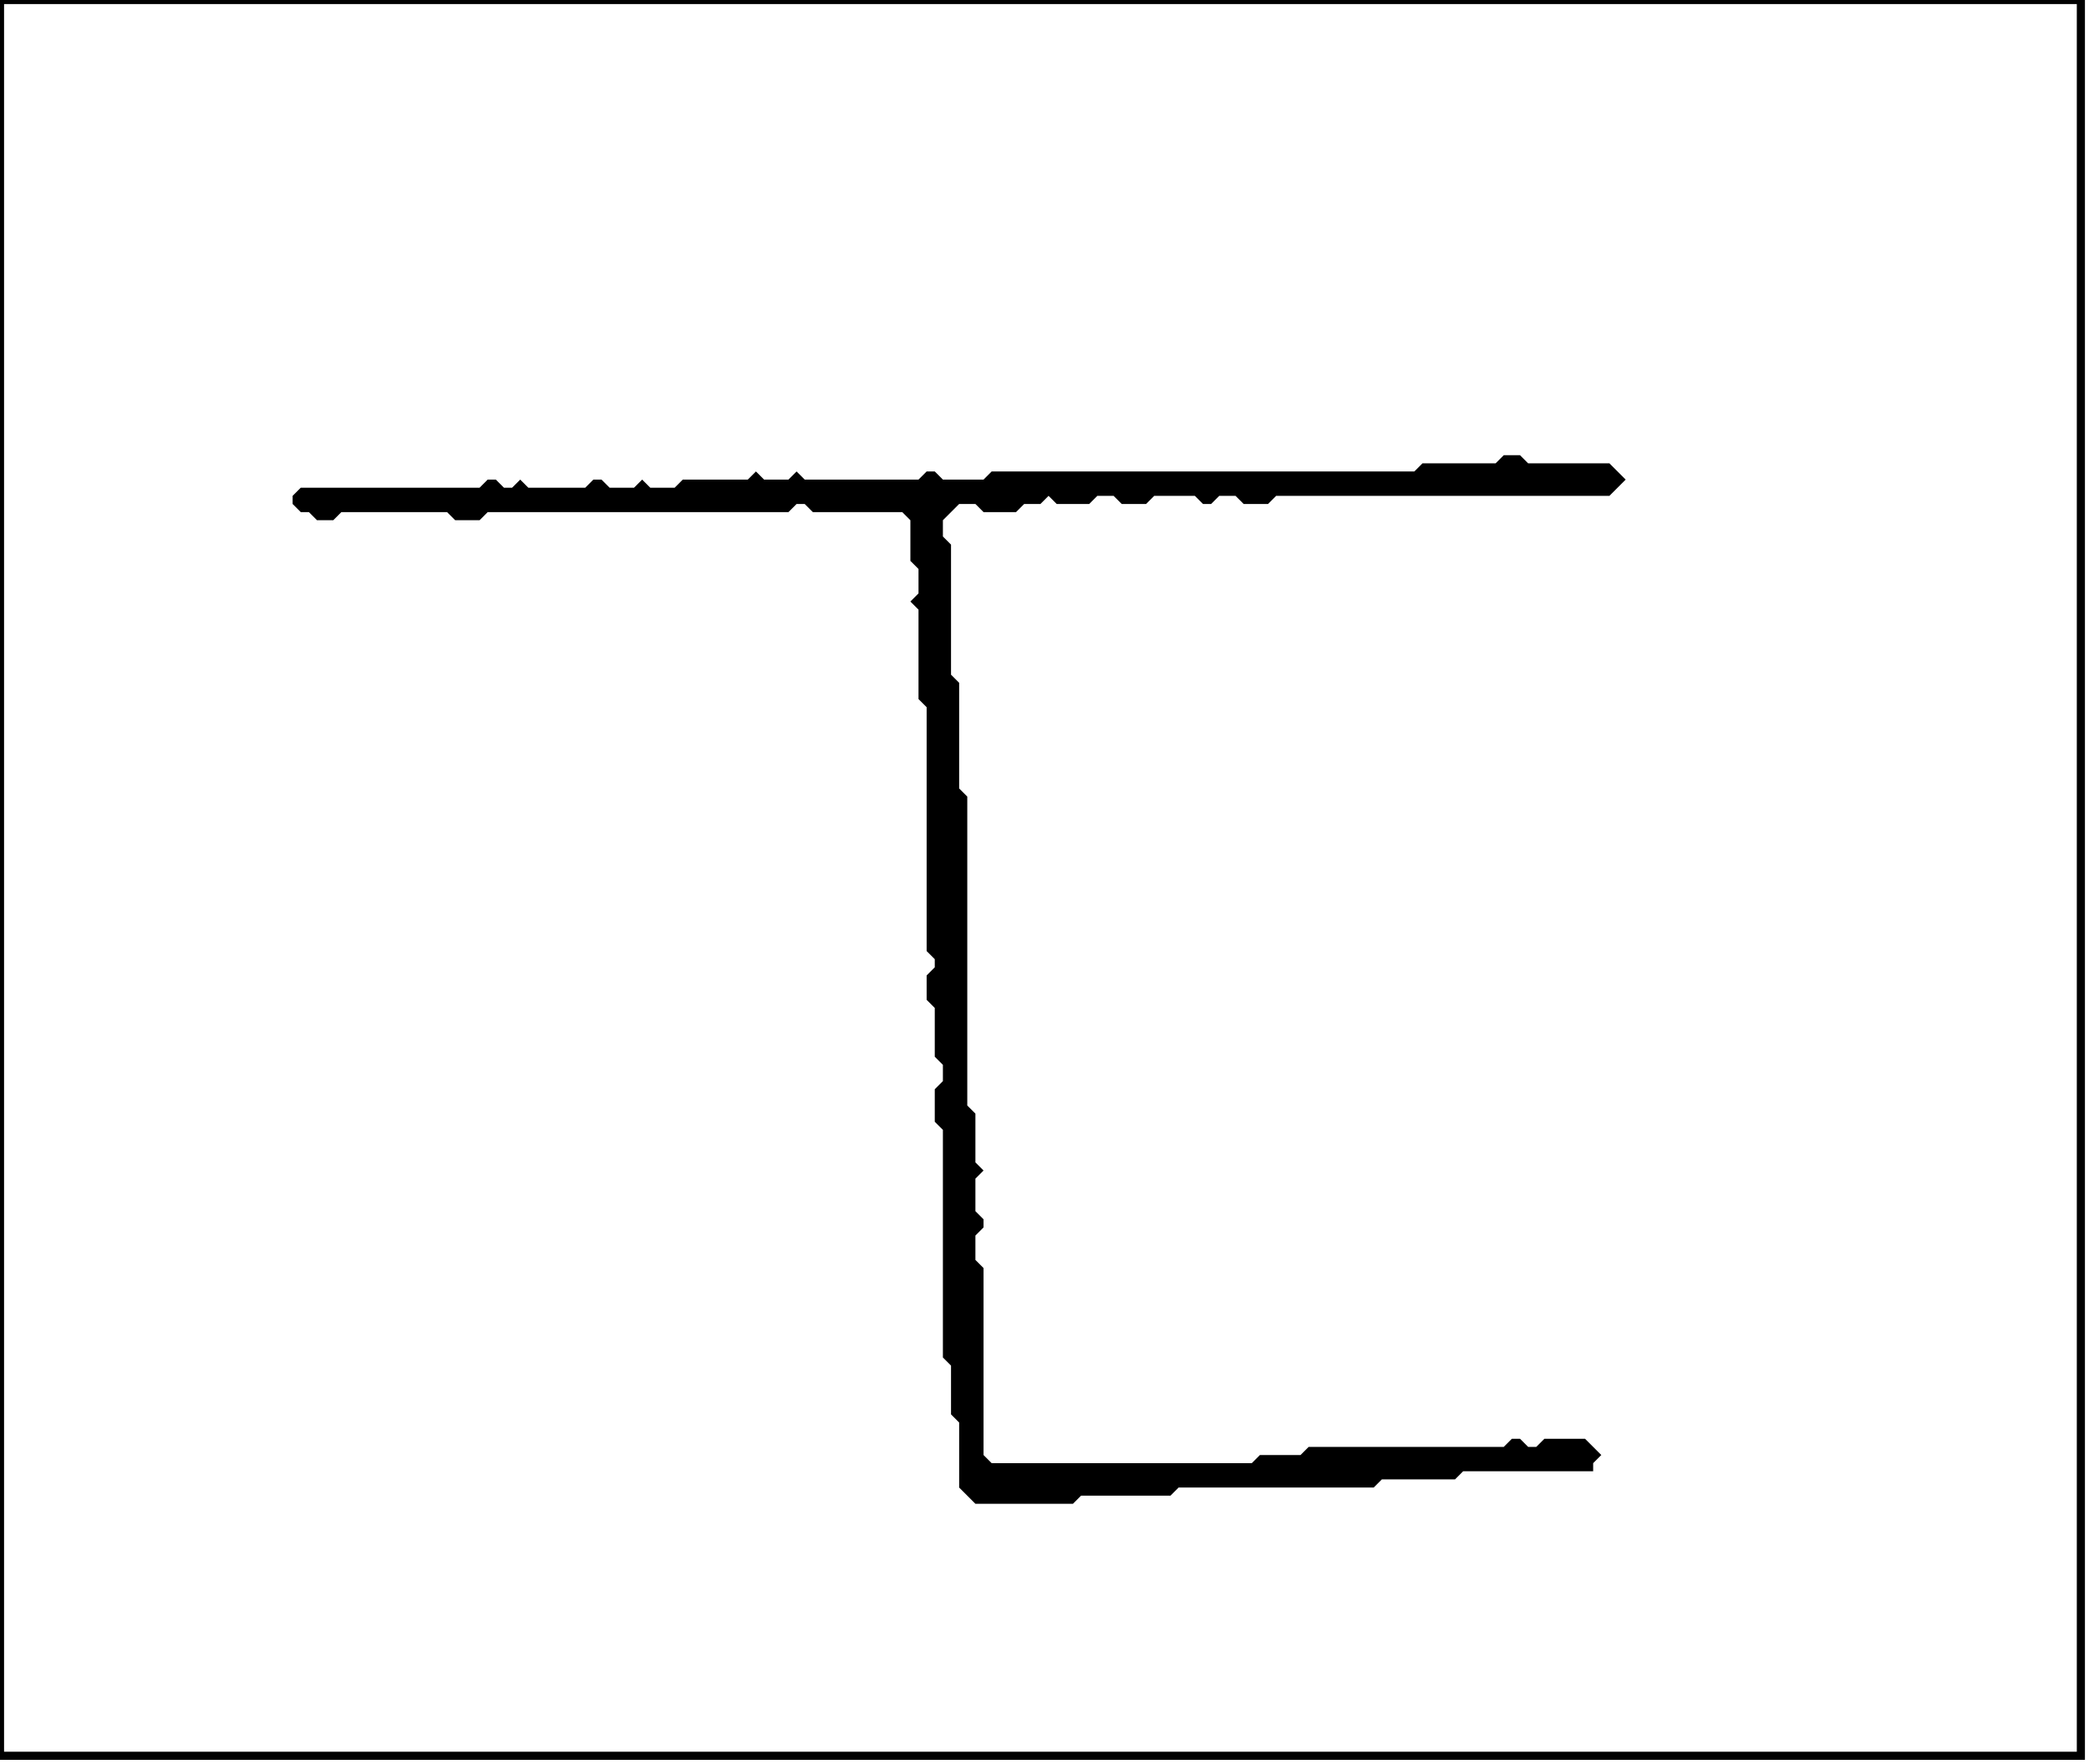 <?xml version='1.0' encoding='utf-8'?>
<svg width="257" height="217" xmlns="http://www.w3.org/2000/svg" viewBox="0 0 257 217"><rect width="257" height="217" fill="white" /><path d="M 185,56 L 184,57 L 175,57 L 174,58 L 122,58 L 121,59 L 116,59 L 115,58 L 114,58 L 113,59 L 99,59 L 98,58 L 97,59 L 94,59 L 93,58 L 92,59 L 84,59 L 83,60 L 80,60 L 79,59 L 78,60 L 75,60 L 74,59 L 73,59 L 72,60 L 65,60 L 64,59 L 63,60 L 62,60 L 61,59 L 60,59 L 59,60 L 37,60 L 36,61 L 36,62 L 37,63 L 38,63 L 39,64 L 41,64 L 42,63 L 55,63 L 56,64 L 59,64 L 60,63 L 97,63 L 98,62 L 99,62 L 100,63 L 111,63 L 112,64 L 112,69 L 113,70 L 113,73 L 112,74 L 113,75 L 113,86 L 114,87 L 114,117 L 115,118 L 115,119 L 114,120 L 114,123 L 115,124 L 115,130 L 116,131 L 116,133 L 115,134 L 115,138 L 116,139 L 116,167 L 117,168 L 117,174 L 118,175 L 118,183 L 120,185 L 132,185 L 133,184 L 144,184 L 145,183 L 169,183 L 170,182 L 179,182 L 180,181 L 196,181 L 196,180 L 197,179 L 195,177 L 190,177 L 189,178 L 188,178 L 187,177 L 186,177 L 185,178 L 161,178 L 160,179 L 155,179 L 154,180 L 122,180 L 121,179 L 121,156 L 120,155 L 120,152 L 121,151 L 121,150 L 120,149 L 120,145 L 121,144 L 120,143 L 120,137 L 119,136 L 119,98 L 118,97 L 118,84 L 117,83 L 117,67 L 116,66 L 116,64 L 118,62 L 120,62 L 121,63 L 125,63 L 126,62 L 128,62 L 129,61 L 130,62 L 134,62 L 135,61 L 137,61 L 138,62 L 141,62 L 142,61 L 147,61 L 148,62 L 149,62 L 150,61 L 152,61 L 153,62 L 156,62 L 157,61 L 198,61 L 200,59 L 198,57 L 188,57 L 187,56 Z" fill="black" /><path d="M 0,0 L 0,216 L 256,216 L 256,0 Z" fill="none" stroke="black" stroke-width="1" /></svg>